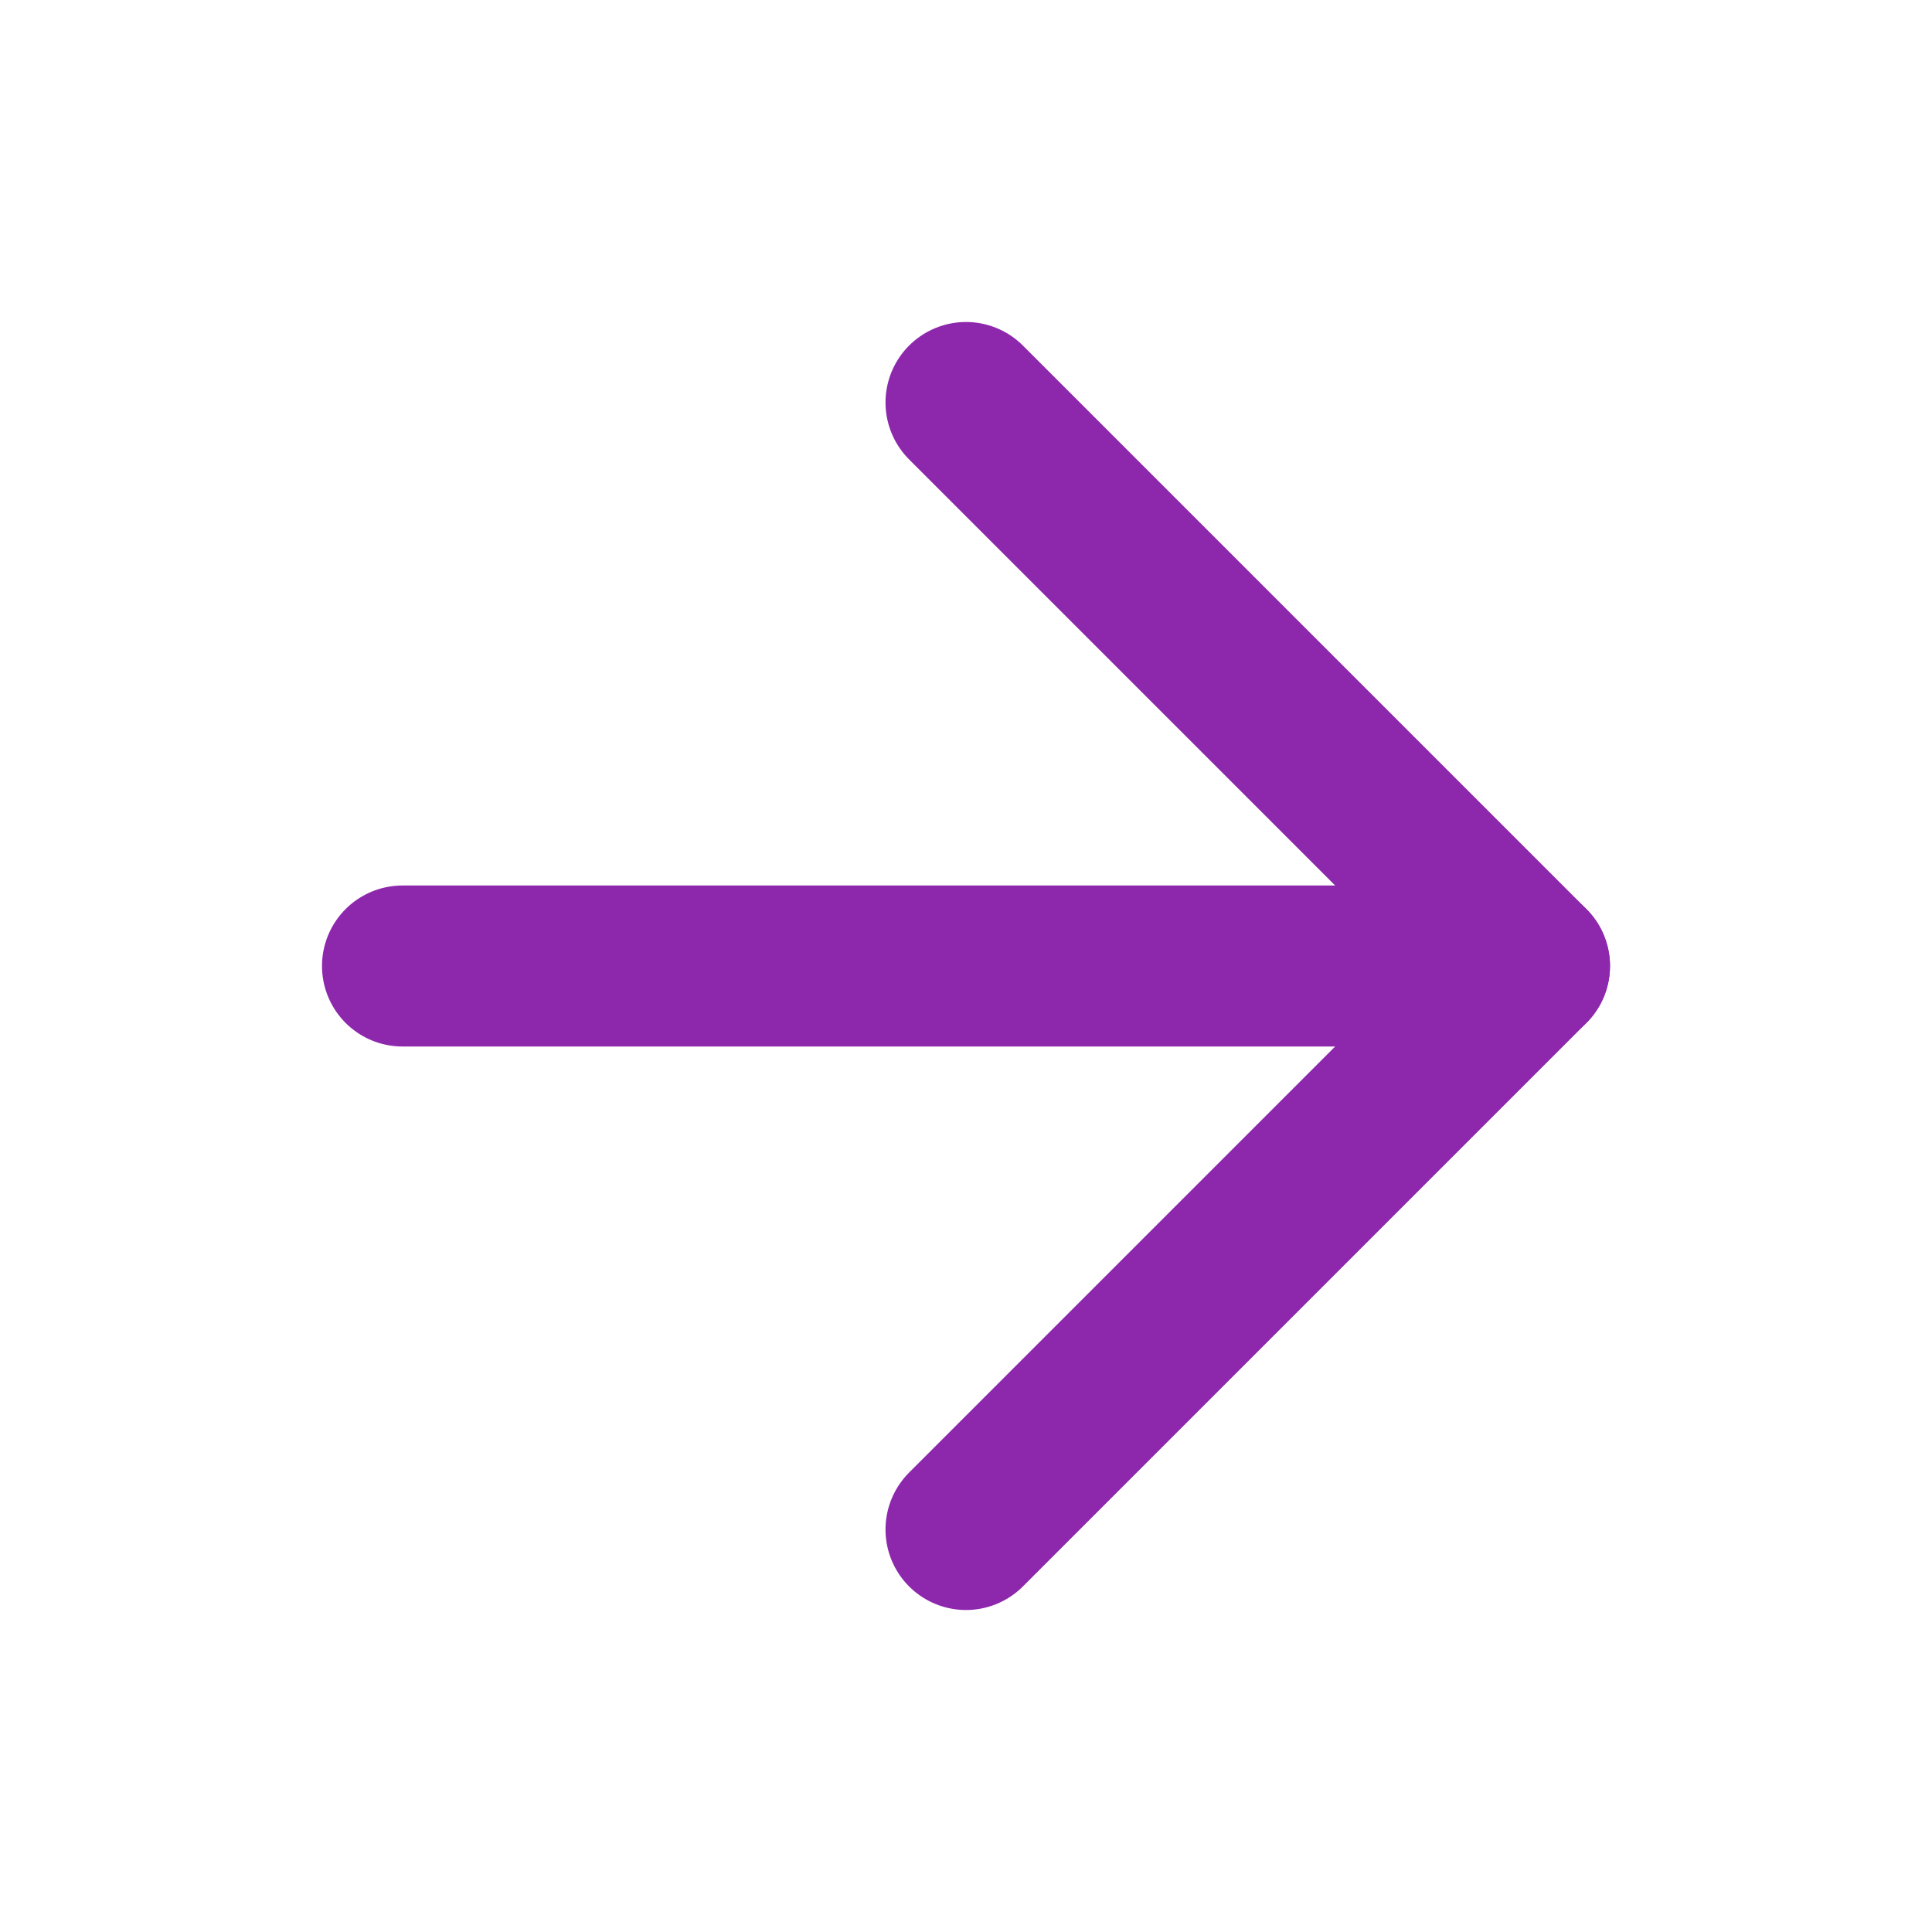 <svg width="24" height="24" viewBox="0 0 24 24" fill="none" xmlns="http://www.w3.org/2000/svg">
<path d="M5 12H19" stroke="#8D28AD" stroke-width="2" stroke-linecap="round" stroke-linejoin="round"/>
<path d="M12 5L19 12L12 19" stroke="#8D28AD" stroke-width="2" stroke-linecap="round" stroke-linejoin="round"/>
</svg>
